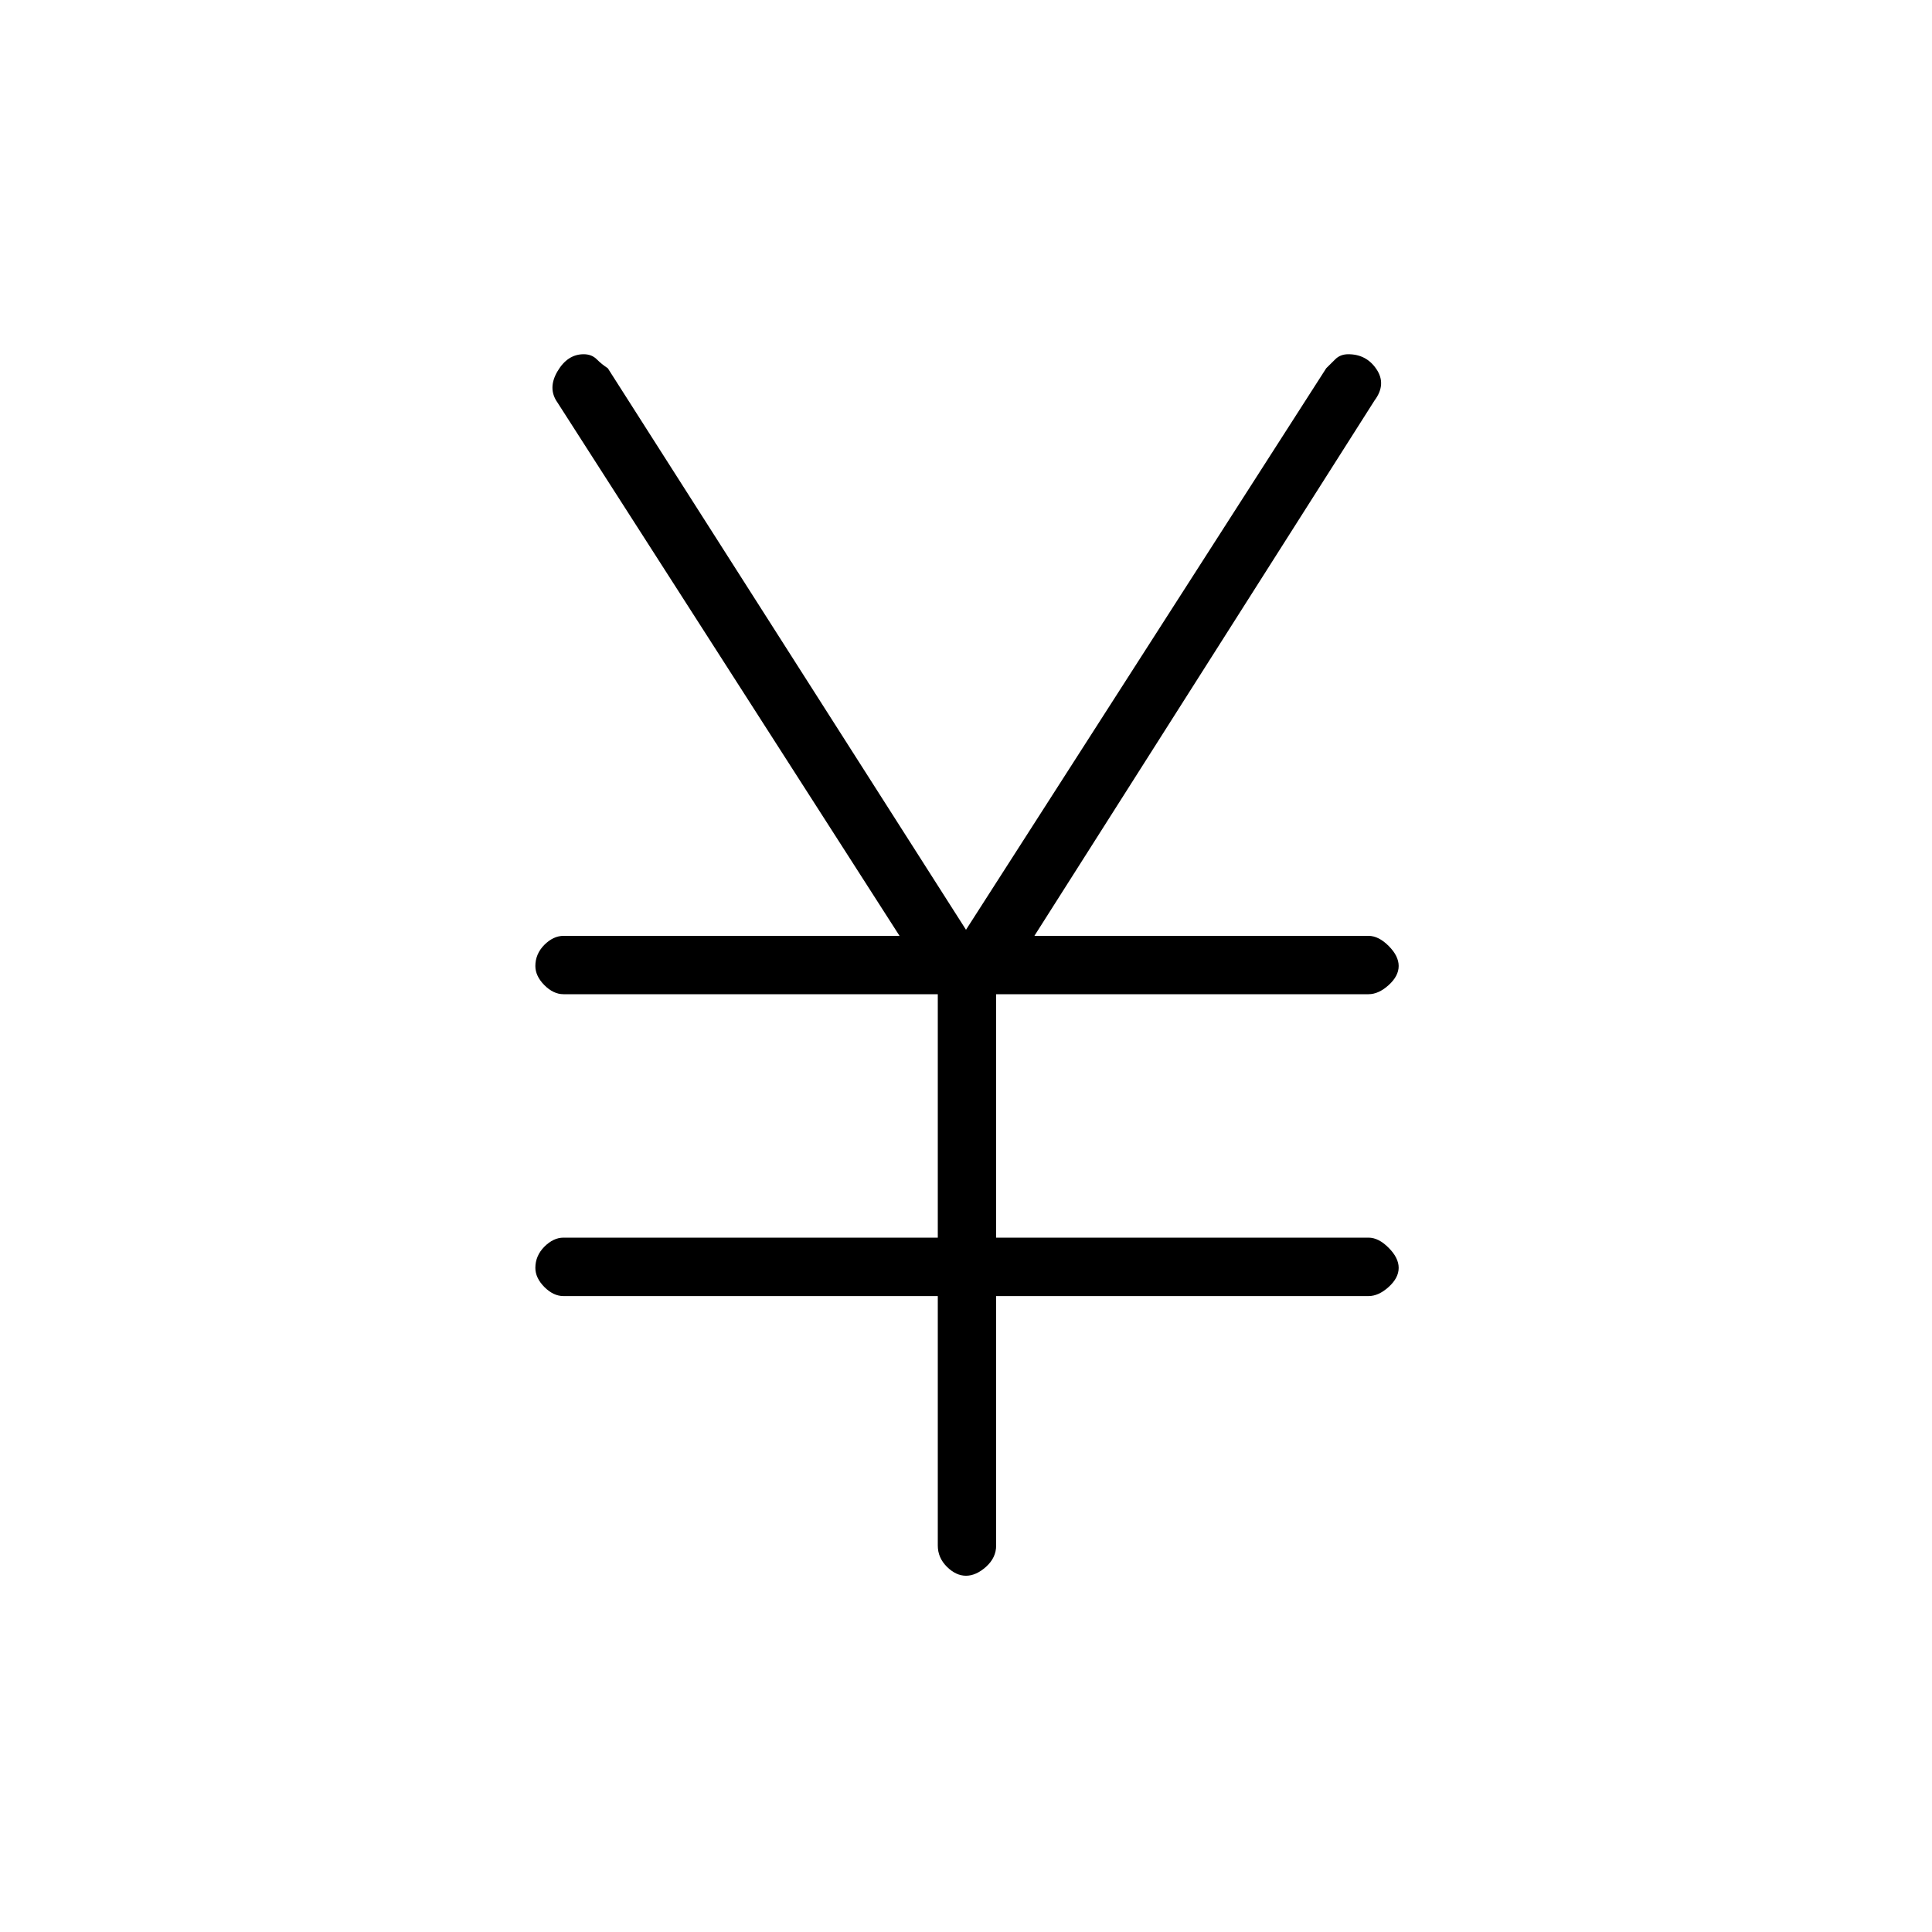 <svg xmlns="http://www.w3.org/2000/svg" height="20" width="20"><path d="M10 16.312q-.104 0-.198-.093-.094-.094-.094-.219v-2.583H5.833q-.104 0-.198-.094-.093-.094-.093-.198 0-.125.093-.219.094-.094.198-.094h3.875v-2.52H5.833q-.104 0-.198-.094-.093-.094-.093-.198 0-.125.093-.219.094-.093.198-.093h3.479L5.771 4.167q-.104-.146 0-.323.104-.177.271-.177.083 0 .135.052.052.052.115.093L10 9.625l3.729-5.813.094-.093q.052-.052.135-.052.188 0 .292.156.104.156-.021.323l-3.521 5.542h3.459q.104 0 .208.104t.104.208q0 .104-.104.198-.104.094-.208.094h-3.855v2.52h3.855q.104 0 .208.105.104.104.104.208t-.104.198q-.104.094-.208.094h-3.855V16q0 .125-.104.219-.104.093-.208.093Z"/></svg>